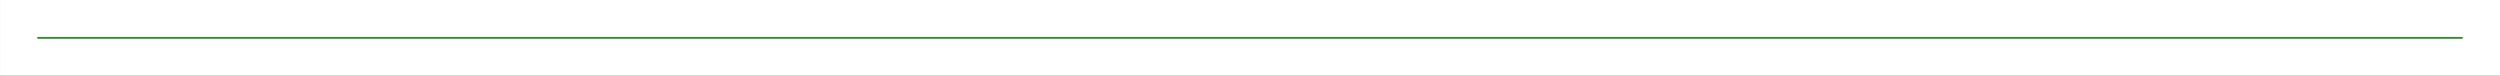 <svg version="1.1" baseProfile="full" xmlns="http://www.w3.org/2000/svg"
width="1024" height="31.03"
viewBox="-1 -1 66 2"
>
<rect x="-1" y="-1" width="66" height="2" fill="#333333" stroke="none"/>
<rect x="-1" y="-1" width="100%" height="100%" fill="white" />
<path stroke="green" stroke-width="0.04" stroke-linecap="round" fill="none"
transform="scale(1 -1)"
d="	M 0 0
	L 1 0
	L 2 0
	L 3 0
	L 4 0
	L 5 0
	L 6 0
	L 7 0
	L 8 0
	L 9 0
	L 10 0
	L 11 0
	L 12 0
	L 13 0
	L 14 0
	L 15 0
	L 16 0
	L 17 0
	L 18 0
	L 19 0
	L 20 0
	L 21 0
	L 22 0
	L 23 0
	L 24 0
	L 25 0
	L 26 0
	L 27 0
	L 28 0
	L 29 0
	L 30 0
	L 31 0
	L 32 0
	L 33 0
	L 34 0
	L 35 0
	L 36 0
	L 37 0
	L 38 0
	L 39 0
	L 40 0
	L 41 0
	L 42 0
	L 43 0
	L 44 0
	L 45 0
	L 46 0
	L 47 0
	L 48 0
	L 49 0
	L 50 0
	L 51 0
	L 52 0
	L 53 0
	L 54 0
	L 55 0
	L 56 0
	L 57 0
	L 58 0
	L 59 0
	L 60 0
	L 61 0
	L 62 0
	L 63 0
	L 64 0
"/>
</svg>
